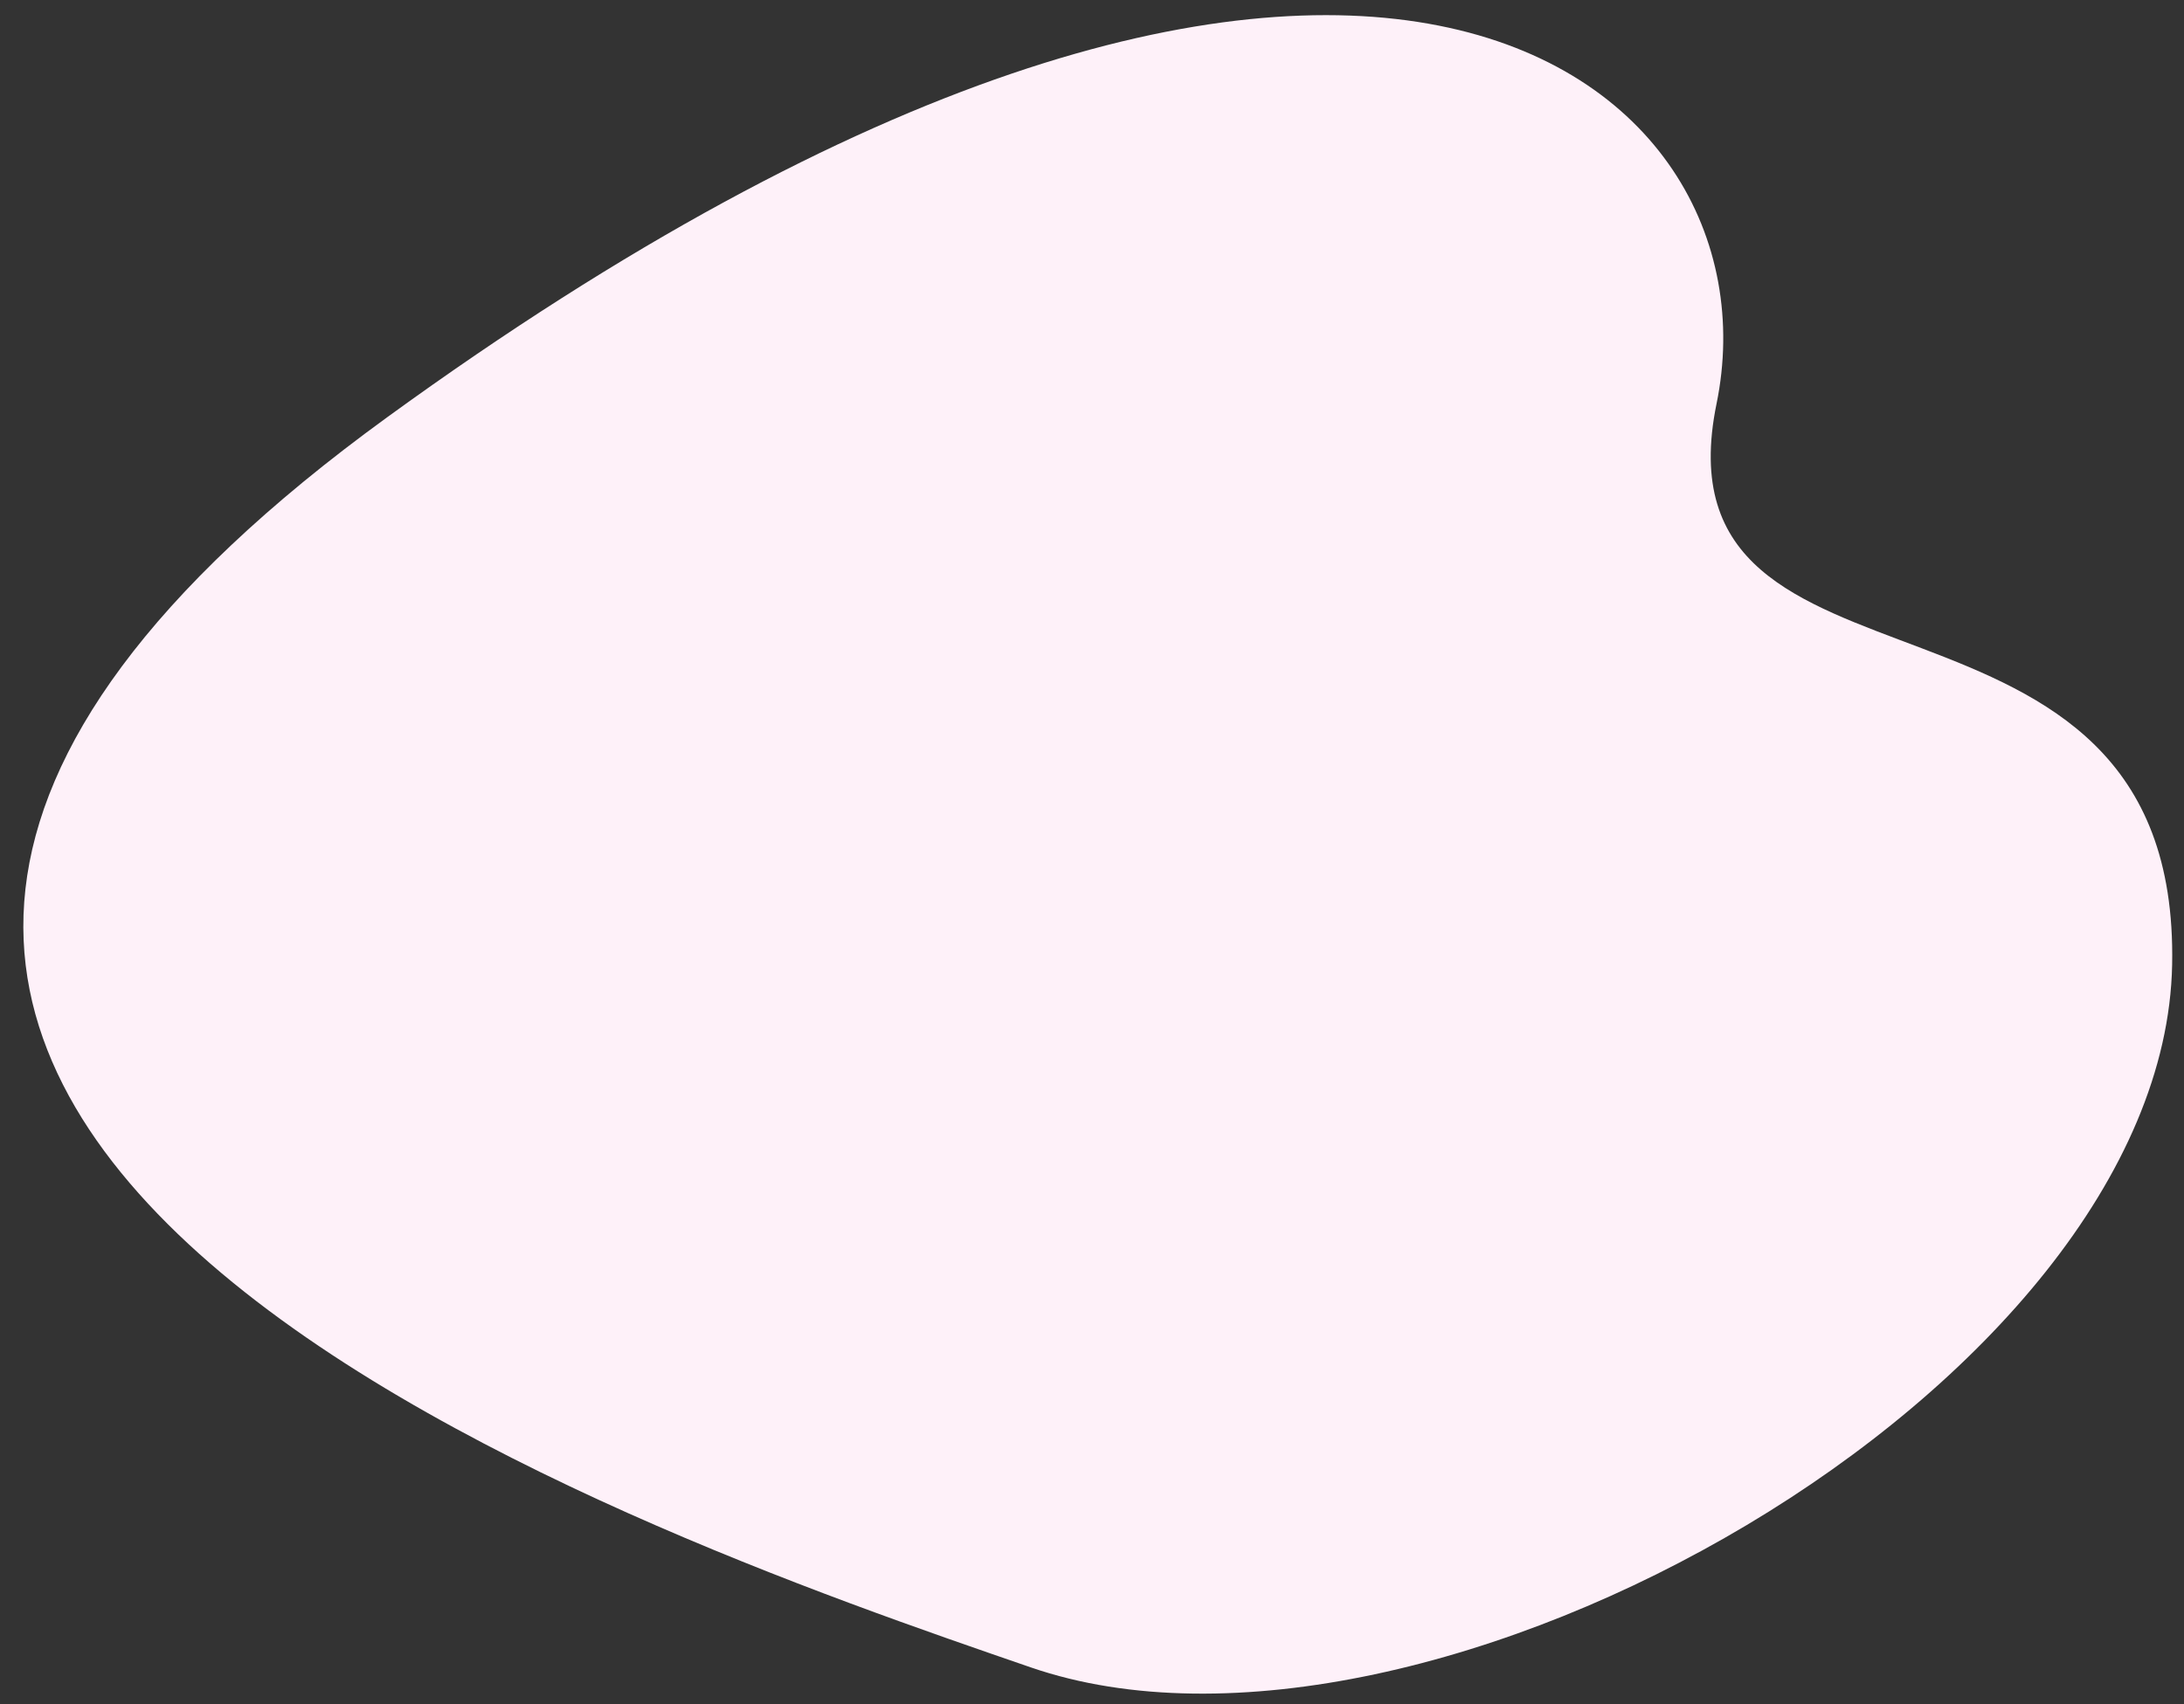 <svg id="pinkbg2" xmlns="http://www.w3.org/2000/svg" xmlns:xlink="http://www.w3.org/1999/xlink" width="989" height="772" viewBox="0 0 989 772">
  <rect x="0" y="0" width="989" height="772" fill="#333333" stroke="none"/>
  <defs>
    <clipPath id="clip-path">
      <rect id="Rectangle_1982" data-name="Rectangle 1982" width="989" height="772" transform="translate(563 2969)" fill="#fff" stroke="#707070" stroke-width="1"/>
    </clipPath>
  </defs>
  <g id="Mask_Group_2" data-name="Mask Group 2" transform="translate(-563 -2969)" clip-path="url(#clip-path)">
    <path id="Path_4089" data-name="Path 4089" d="M469.011,933.6c181.483-58.638,23.565-258.2,172.92-277.678S882.081,398.482,440.2,89.168,0,359.583,0,548.864,287.528,992.24,469.011,933.6Z" transform="matrix(0.326, -0.946, 0.946, 0.326, 510.547, 3545.298)" fill="#fef1f9"/>
  </g>
</svg>

